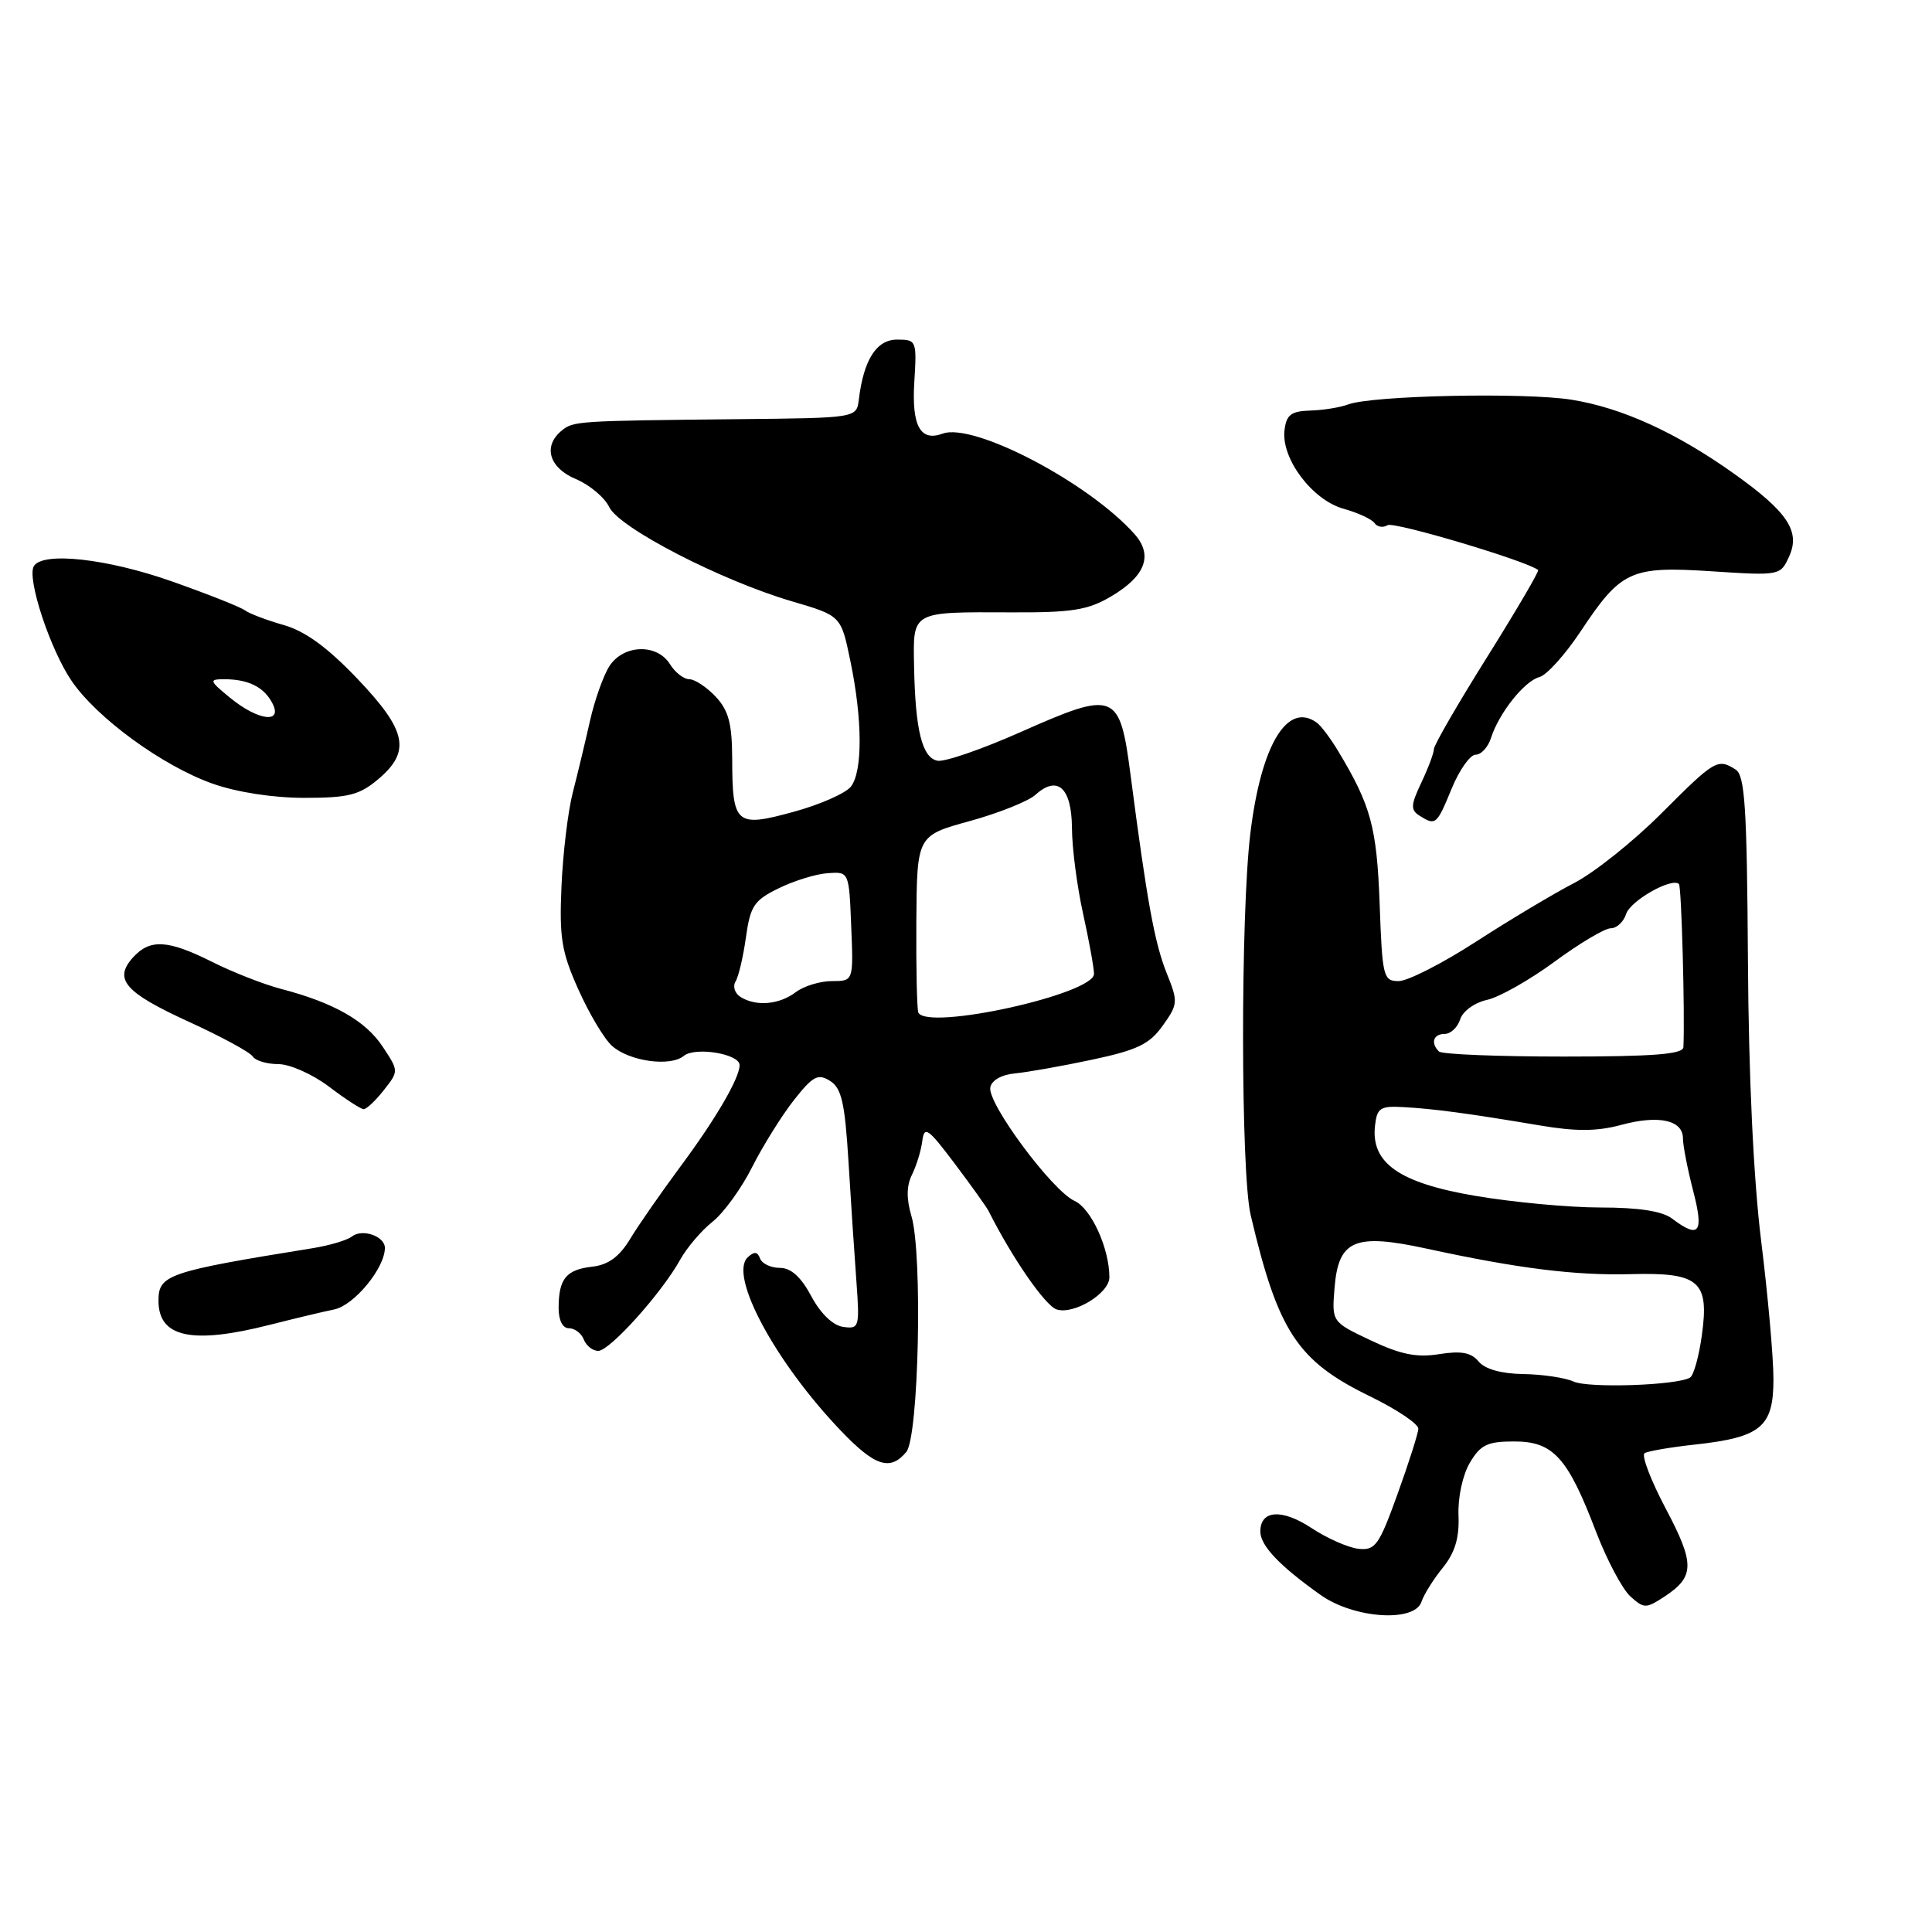 <?xml version="1.0" encoding="UTF-8" standalone="no"?>
<!DOCTYPE svg PUBLIC "-//W3C//DTD SVG 1.1//EN" "http://www.w3.org/Graphics/SVG/1.1/DTD/svg11.dtd" >
<svg xmlns="http://www.w3.org/2000/svg" xmlns:xlink="http://www.w3.org/1999/xlink" version="1.1" viewBox="0 0 256 256">
 <g >
 <path fill="currentColor"
d=" M 188.35 212.25 C 188.67 211.29 189.94 209.25 191.18 207.73 C 192.79 205.73 193.38 203.79 193.26 200.80 C 193.16 198.44 193.81 195.43 194.76 193.83 C 196.17 191.44 197.08 191.00 200.64 191.00 C 205.81 191.00 207.72 193.10 211.47 202.93 C 212.91 206.69 214.96 210.55 216.02 211.52 C 217.84 213.16 218.10 213.16 220.53 211.57 C 224.57 208.92 224.60 207.23 220.71 199.88 C 218.73 196.13 217.47 192.83 217.92 192.55 C 218.36 192.28 221.38 191.76 224.61 191.41 C 233.36 190.45 235.00 189.08 234.99 182.73 C 234.99 179.85 234.26 171.65 233.37 164.50 C 232.35 156.27 231.70 142.59 231.61 127.20 C 231.48 106.96 231.21 102.74 229.98 101.97 C 227.60 100.46 227.23 100.68 220.17 107.75 C 216.47 111.46 211.26 115.62 208.59 117.00 C 205.92 118.38 200.09 121.86 195.62 124.75 C 191.16 127.64 186.53 130.00 185.34 130.00 C 183.29 130.00 183.16 129.47 182.81 119.75 C 182.43 109.58 181.66 106.74 177.30 99.50 C 176.31 97.85 175.05 96.17 174.50 95.77 C 170.58 92.89 167.08 98.73 165.67 110.50 C 164.37 121.29 164.40 155.41 165.72 161.00 C 169.35 176.45 171.90 180.33 181.53 185.02 C 185.09 186.75 187.97 188.69 187.94 189.33 C 187.90 189.97 186.66 193.88 185.17 198.00 C 182.72 204.80 182.23 205.47 179.98 205.22 C 178.62 205.06 175.83 203.83 173.79 202.48 C 169.87 199.89 167.00 200.08 167.00 202.93 C 167.00 204.80 169.55 207.49 175.00 211.35 C 179.41 214.47 187.43 215.01 188.35 212.25 Z  M 120.09 192.39 C 121.74 190.40 122.27 166.18 120.77 161.14 C 120.09 158.84 120.11 157.11 120.85 155.64 C 121.43 154.46 122.05 152.46 122.21 151.18 C 122.47 149.14 122.96 149.48 126.50 154.18 C 128.70 157.10 130.73 159.94 131.01 160.50 C 134.14 166.72 138.51 173.03 140.02 173.51 C 142.30 174.23 147.00 171.37 147.00 169.25 C 147.00 165.42 144.59 160.13 142.39 159.13 C 139.42 157.78 130.82 146.20 131.22 144.08 C 131.40 143.14 132.73 142.39 134.51 142.23 C 136.15 142.07 140.75 141.26 144.73 140.41 C 150.70 139.14 152.32 138.36 154.07 135.90 C 156.10 133.06 156.12 132.75 154.58 128.92 C 152.99 124.93 151.99 119.47 149.81 102.73 C 148.37 91.65 147.80 91.43 135.20 97.02 C 130.10 99.28 125.16 100.99 124.22 100.80 C 122.19 100.41 121.28 96.76 121.12 88.32 C 120.98 80.93 120.68 81.09 134.04 81.14 C 142.06 81.18 144.16 80.84 147.24 79.02 C 151.78 76.34 152.82 73.58 150.34 70.78 C 144.27 63.95 129.00 55.95 124.90 57.46 C 121.95 58.55 120.79 56.44 121.15 50.63 C 121.49 45.13 121.44 45.00 118.87 45.00 C 116.14 45.00 114.44 47.66 113.80 52.94 C 113.50 55.38 113.50 55.38 98.00 55.54 C 76.32 55.76 75.96 55.79 74.40 57.08 C 71.91 59.15 72.77 62.00 76.31 63.48 C 78.13 64.25 80.11 65.91 80.72 67.18 C 82.03 69.95 95.56 76.93 104.97 79.69 C 111.44 81.59 111.44 81.59 112.67 87.55 C 114.29 95.30 114.32 102.21 112.75 104.23 C 112.06 105.11 108.65 106.62 105.16 107.57 C 97.51 109.67 97.04 109.27 97.02 100.56 C 97.00 95.86 96.55 94.15 94.83 92.31 C 93.63 91.04 92.06 90.00 91.33 90.00 C 90.61 90.00 89.45 89.10 88.77 88.00 C 87.05 85.25 82.63 85.39 80.76 88.25 C 79.96 89.49 78.80 92.75 78.18 95.50 C 77.56 98.25 76.54 102.53 75.90 105.00 C 75.26 107.47 74.59 113.07 74.40 117.43 C 74.10 124.26 74.41 126.15 76.64 131.12 C 78.06 134.30 80.06 137.65 81.08 138.57 C 83.35 140.63 88.82 141.39 90.61 139.91 C 92.11 138.67 98.00 139.64 98.00 141.13 C 98.00 142.86 94.83 148.29 90.11 154.64 C 87.58 158.06 84.59 162.35 83.49 164.18 C 82.06 166.53 80.60 167.60 78.49 167.84 C 75.03 168.23 74.04 169.43 74.02 173.25 C 74.01 174.94 74.54 176.00 75.39 176.00 C 76.16 176.00 77.05 176.68 77.36 177.50 C 77.68 178.32 78.54 179.00 79.27 179.00 C 80.79 179.00 87.68 171.34 90.13 166.91 C 91.03 165.30 92.96 163.04 94.41 161.89 C 95.87 160.74 98.24 157.48 99.66 154.65 C 101.09 151.82 103.58 147.83 105.19 145.78 C 107.71 142.58 108.38 142.22 109.98 143.22 C 111.51 144.17 111.95 146.10 112.43 153.94 C 112.75 159.20 113.22 166.34 113.48 169.82 C 113.92 175.88 113.85 176.12 111.72 175.82 C 110.35 175.62 108.73 174.06 107.50 171.75 C 106.13 169.19 104.81 168.00 103.33 168.00 C 102.14 168.00 100.96 167.44 100.71 166.75 C 100.37 165.84 99.93 165.80 99.08 166.60 C 96.53 168.98 102.73 180.51 111.46 189.62 C 115.95 194.31 117.96 194.95 120.09 192.39 Z  M 35.77 175.54 C 38.92 174.74 42.75 173.82 44.28 173.51 C 46.92 172.97 50.99 168.04 51.00 165.36 C 51.00 163.80 48.01 162.76 46.62 163.85 C 46.01 164.33 43.70 165.02 41.50 165.38 C 22.18 168.50 21.00 168.91 21.00 172.36 C 21.00 177.22 25.43 178.17 35.77 175.54 Z  M 50.85 144.46 C 52.85 141.92 52.85 141.92 50.70 138.68 C 48.43 135.25 44.22 132.86 37.26 131.04 C 34.93 130.43 30.82 128.82 28.12 127.46 C 22.25 124.52 19.87 124.38 17.63 126.86 C 15.01 129.75 16.52 131.50 25.00 135.38 C 29.33 137.36 33.15 139.43 33.49 139.99 C 33.84 140.54 35.36 141.00 36.88 141.00 C 38.40 141.00 41.41 142.34 43.57 143.97 C 45.73 145.61 47.80 146.96 48.18 146.97 C 48.55 146.99 49.75 145.86 50.85 144.46 Z  M 192.35 104.50 C 193.37 102.02 194.80 100.00 195.53 100.00 C 196.27 100.00 197.18 99.00 197.57 97.77 C 198.62 94.48 202.00 90.23 203.99 89.71 C 204.94 89.46 207.37 86.77 209.40 83.72 C 214.81 75.57 216.04 75.00 226.83 75.70 C 235.84 76.29 235.92 76.27 237.07 73.73 C 238.59 70.41 236.86 67.81 229.76 62.76 C 222.10 57.31 214.92 54.04 208.27 52.97 C 202.09 51.97 181.72 52.40 178.61 53.60 C 177.60 53.98 175.36 54.35 173.64 54.40 C 171.06 54.48 170.45 54.95 170.20 57.03 C 169.77 60.79 173.88 66.25 178.02 67.41 C 179.93 67.94 181.79 68.80 182.14 69.32 C 182.49 69.83 183.26 69.96 183.86 69.59 C 184.69 69.07 202.33 74.33 203.81 75.53 C 203.98 75.67 200.94 80.85 197.06 87.05 C 193.18 93.24 190.00 98.74 190.00 99.26 C 190.00 99.77 189.25 101.77 188.34 103.69 C 186.93 106.66 186.89 107.32 188.09 108.08 C 190.23 109.43 190.37 109.32 192.35 104.50 Z  M 50.09 103.27 C 54.49 99.57 53.92 96.82 47.34 89.92 C 43.39 85.78 40.44 83.63 37.59 82.82 C 35.34 82.18 33.03 81.30 32.45 80.87 C 31.87 80.44 27.52 78.71 22.78 77.04 C 14.22 74.02 5.69 73.07 4.49 75.01 C 3.52 76.58 6.64 86.07 9.50 90.24 C 12.88 95.18 21.55 101.49 28.17 103.84 C 31.41 104.98 36.18 105.72 40.34 105.72 C 46.14 105.72 47.62 105.35 50.09 103.27 Z  M 208.50 183.06 C 207.40 182.56 204.42 182.11 201.87 182.07 C 198.93 182.03 196.76 181.42 195.92 180.40 C 194.93 179.21 193.61 178.97 190.70 179.43 C 187.73 179.91 185.59 179.48 181.64 177.61 C 176.47 175.16 176.47 175.16 176.83 170.70 C 177.34 164.28 179.47 163.37 189.08 165.46 C 201.15 168.08 208.74 169.03 216.12 168.83 C 225.14 168.59 226.50 169.75 225.51 176.89 C 225.13 179.70 224.42 182.24 223.95 182.53 C 222.27 183.57 210.47 183.97 208.50 183.06 Z  M 221.56 161.47 C 220.25 160.48 217.15 160.00 212.06 160.00 C 207.90 160.00 200.45 159.30 195.50 158.46 C 185.38 156.74 181.62 154.10 182.20 149.13 C 182.46 146.80 182.90 146.52 186.00 146.70 C 189.99 146.92 194.69 147.55 204.00 149.12 C 208.83 149.94 211.61 149.92 214.80 149.06 C 219.79 147.71 223.00 148.41 223.00 150.85 C 223.00 151.79 223.61 154.91 224.35 157.78 C 225.80 163.36 225.17 164.20 221.56 161.47 Z  M 190.67 139.33 C 189.53 138.20 189.93 137.00 191.43 137.00 C 192.22 137.00 193.14 136.13 193.48 135.07 C 193.82 133.99 195.39 132.85 197.04 132.49 C 198.67 132.13 202.70 129.85 206.00 127.42 C 209.30 124.99 212.65 123.00 213.44 123.00 C 214.22 123.00 215.14 122.15 215.47 121.11 C 216.02 119.35 221.55 116.22 222.47 117.14 C 222.81 117.47 223.27 134.50 223.06 138.75 C 223.02 139.69 219.13 140.00 207.17 140.00 C 198.46 140.00 191.03 139.70 190.67 139.33 Z  M 121.69 134.18 C 121.50 133.81 121.38 128.37 121.42 122.11 C 121.50 110.72 121.50 110.72 128.49 108.80 C 132.33 107.74 136.26 106.17 137.20 105.32 C 140.13 102.67 142.00 104.37 142.04 109.72 C 142.05 112.35 142.71 117.42 143.50 121.00 C 144.29 124.58 144.95 128.19 144.96 129.03 C 145.03 131.71 122.92 136.60 121.69 134.18 Z  M 98.12 132.10 C 97.36 131.62 97.07 130.70 97.46 130.06 C 97.86 129.42 98.48 126.78 98.84 124.20 C 99.42 120.04 99.92 119.29 103.19 117.70 C 105.22 116.70 108.14 115.80 109.69 115.70 C 112.50 115.50 112.50 115.50 112.79 122.75 C 113.09 130.00 113.09 130.00 110.23 130.00 C 108.67 130.00 106.51 130.66 105.44 131.47 C 103.25 133.13 100.17 133.39 98.12 132.10 Z  M 30.50 92.47 C 27.73 90.20 27.67 90.01 29.67 90.00 C 32.87 90.00 34.93 91.00 36.06 93.12 C 37.56 95.92 34.24 95.53 30.50 92.47 Z "/>
</g>
</svg>